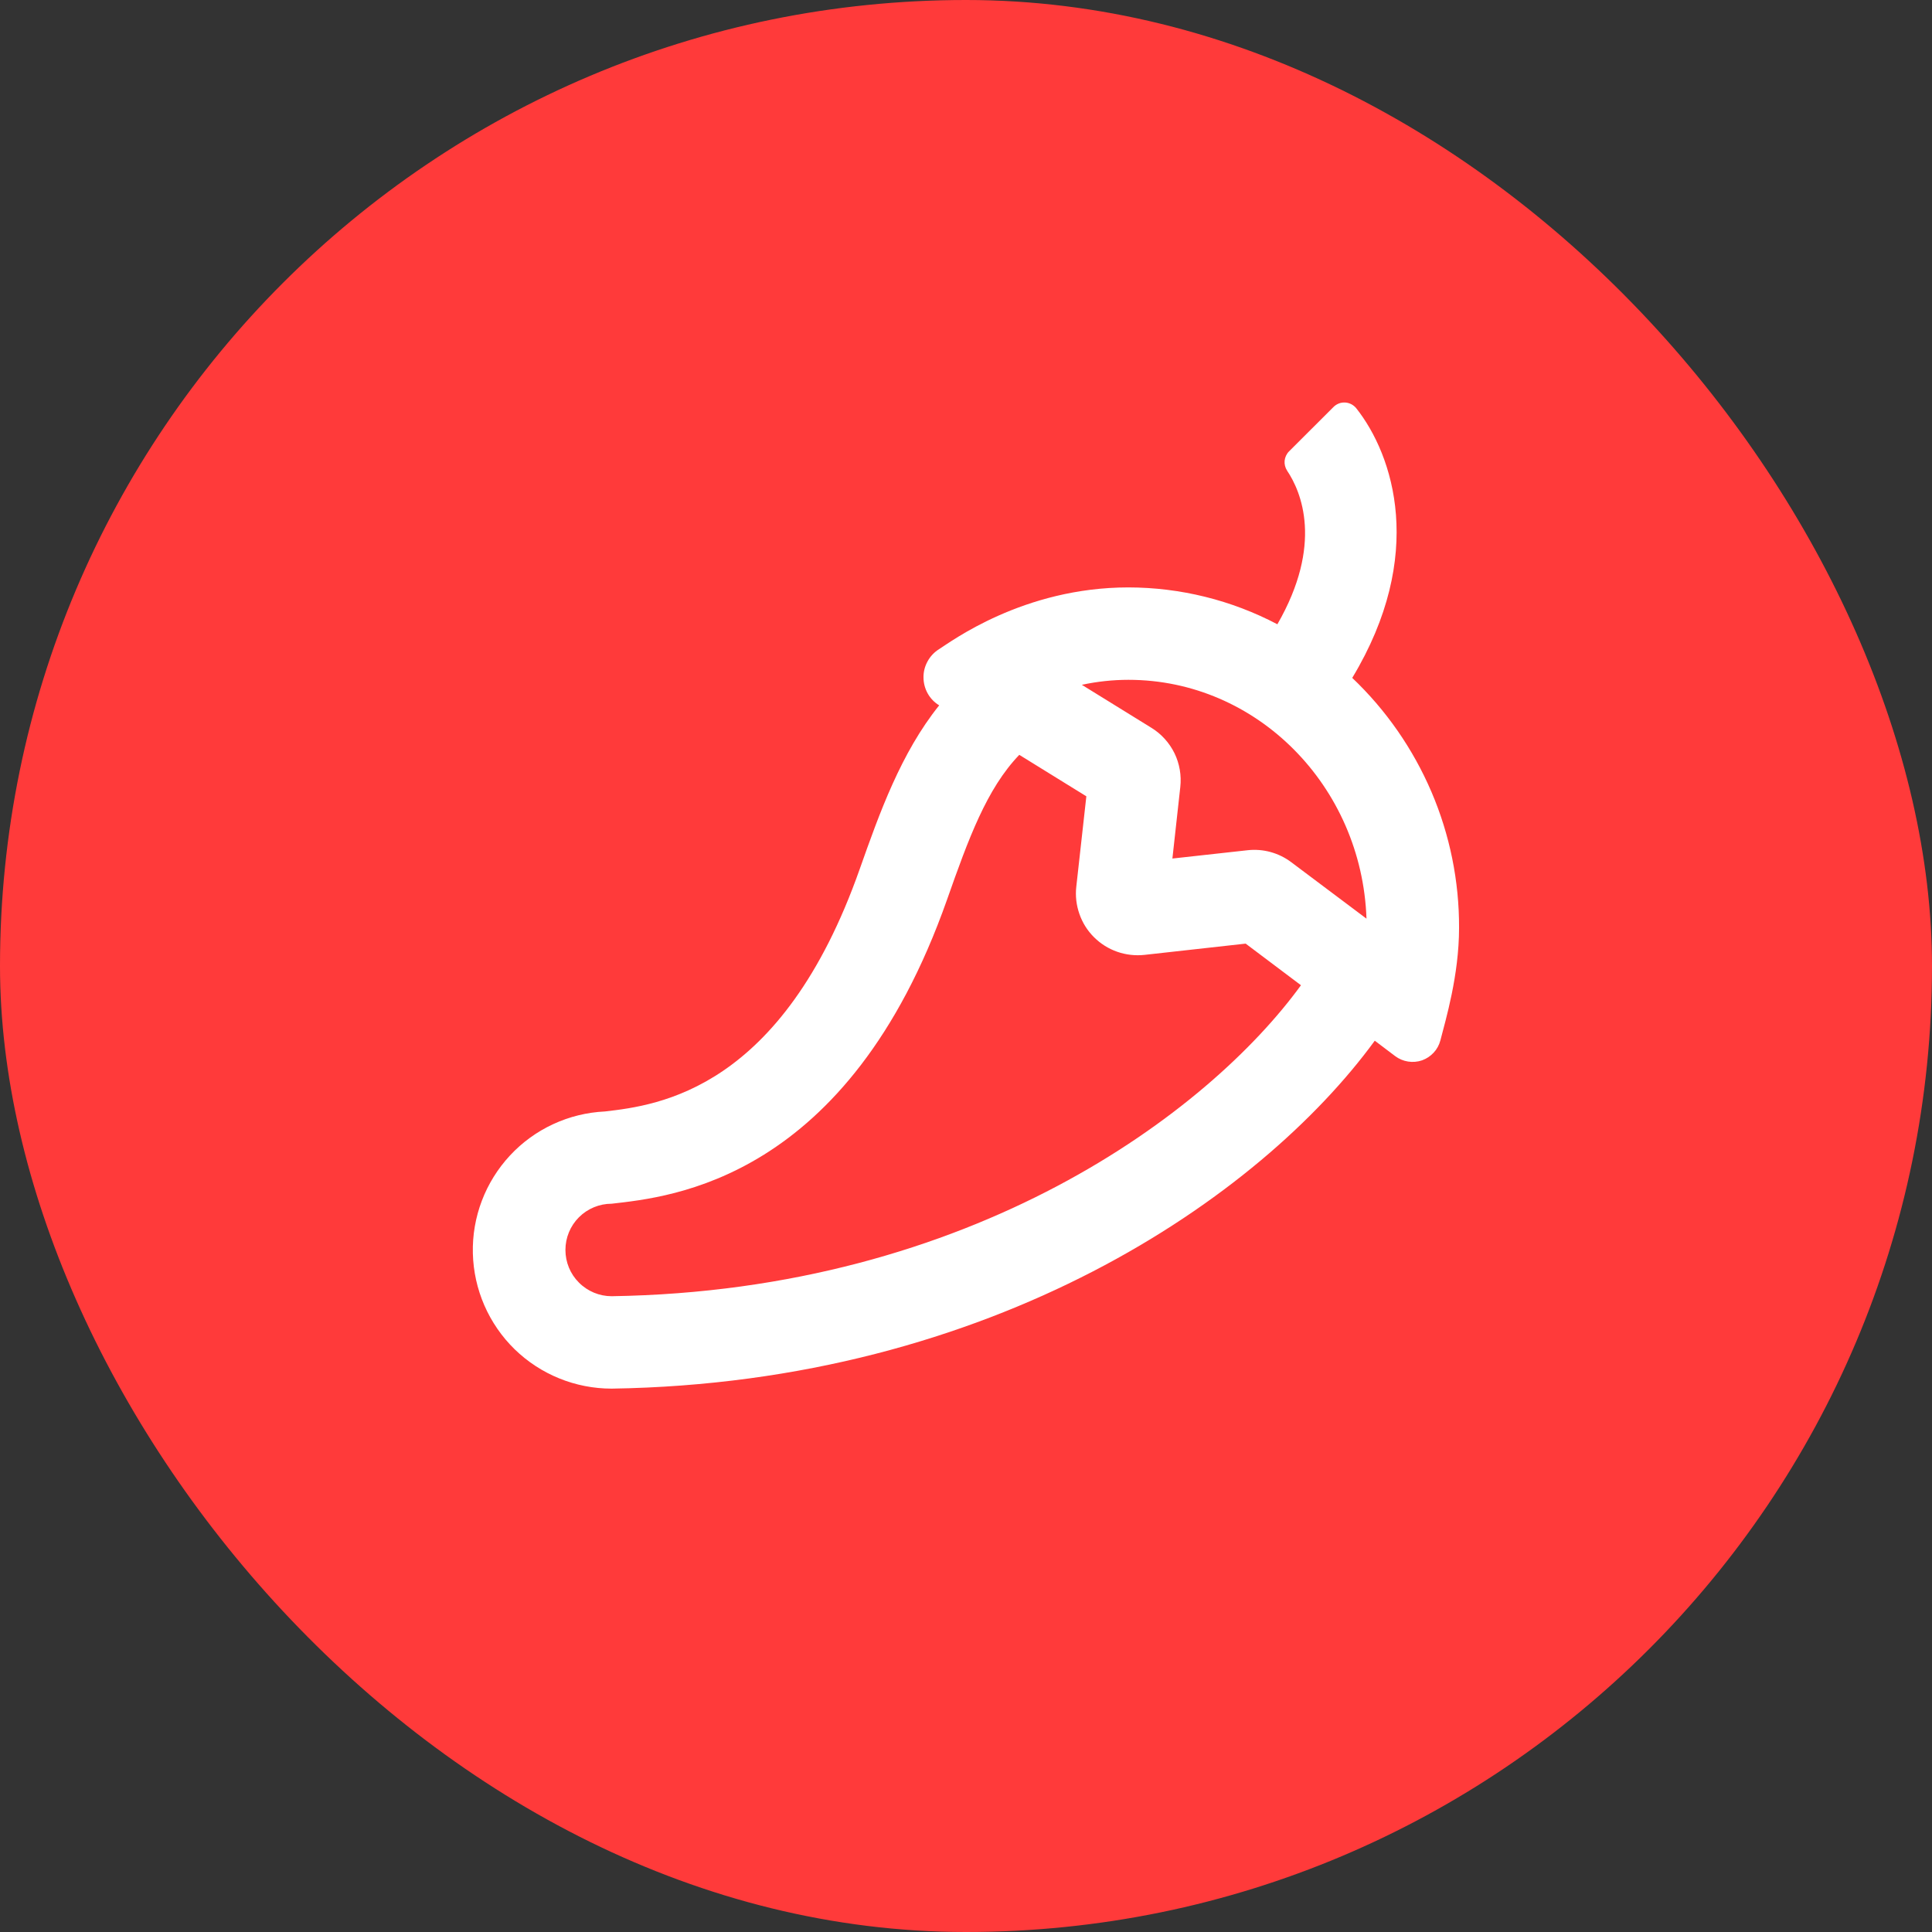 <svg width="24" height="24" viewBox="0 0 24 24" fill="none" xmlns="http://www.w3.org/2000/svg">
<rect x="0" y="0" width="24" height="24" fill="#333333" stroke="none"/>
<rect width="24" height="24" rx="12" fill="#FF3A3A"/>
<path d="M16.798 8.421C17.716 6.899 17.312 5.656 16.846 5.069C16.829 5.049 16.808 5.032 16.784 5.02C16.76 5.008 16.734 5.001 16.707 5C16.681 4.999 16.654 5.003 16.63 5.013C16.605 5.023 16.582 5.038 16.564 5.057L16.013 5.607C15.982 5.638 15.963 5.679 15.958 5.723C15.954 5.766 15.965 5.81 15.989 5.847C16.164 6.107 16.441 6.76 15.868 7.755C15.298 7.455 14.663 7.298 14.018 7.297C12.708 7.297 11.808 7.975 11.664 8.065C11.605 8.102 11.556 8.154 11.523 8.215C11.489 8.276 11.471 8.345 11.472 8.415C11.472 8.484 11.49 8.553 11.524 8.614C11.558 8.675 11.607 8.726 11.667 8.762C11.192 9.354 10.927 10.096 10.68 10.795C9.714 13.536 8.183 13.73 7.515 13.807C7.066 13.828 6.642 14.024 6.336 14.353C6.029 14.683 5.863 15.119 5.874 15.569C5.885 16.019 6.071 16.446 6.393 16.761C6.716 17.075 7.148 17.25 7.598 17.25C12.325 17.178 15.652 14.881 17.078 12.928L17.332 13.12C17.379 13.155 17.434 13.178 17.492 13.187C17.55 13.196 17.61 13.191 17.665 13.172C17.721 13.152 17.77 13.119 17.81 13.076C17.85 13.033 17.878 12.981 17.893 12.924C17.958 12.67 18.125 12.117 18.125 11.525C18.127 10.945 18.01 10.37 17.782 9.837C17.553 9.303 17.219 8.821 16.798 8.421V8.421ZM14.018 8.445C15.614 8.445 16.918 9.766 16.975 11.412L16.041 10.711C15.886 10.594 15.691 10.54 15.497 10.562L14.564 10.665L14.662 9.777C14.678 9.633 14.653 9.487 14.59 9.357C14.526 9.227 14.427 9.117 14.303 9.041L13.439 8.507C13.629 8.466 13.823 8.445 14.018 8.445V8.445ZM7.598 16.102C7.446 16.102 7.299 16.041 7.192 15.933C7.084 15.826 7.024 15.68 7.024 15.527C7.024 15.375 7.084 15.229 7.192 15.121C7.299 15.014 7.446 14.953 7.598 14.953C8.327 14.869 10.533 14.667 11.764 11.177C12.032 10.416 12.258 9.797 12.662 9.377L13.495 9.892L13.37 11.016C13.357 11.13 13.371 11.246 13.409 11.354C13.447 11.463 13.508 11.561 13.59 11.642C13.671 11.723 13.769 11.785 13.878 11.823C13.986 11.861 14.102 11.874 14.216 11.862L15.474 11.722L16.161 12.239C15.017 13.814 12.078 16.033 7.598 16.102Z" fill="white"/>
</svg>
